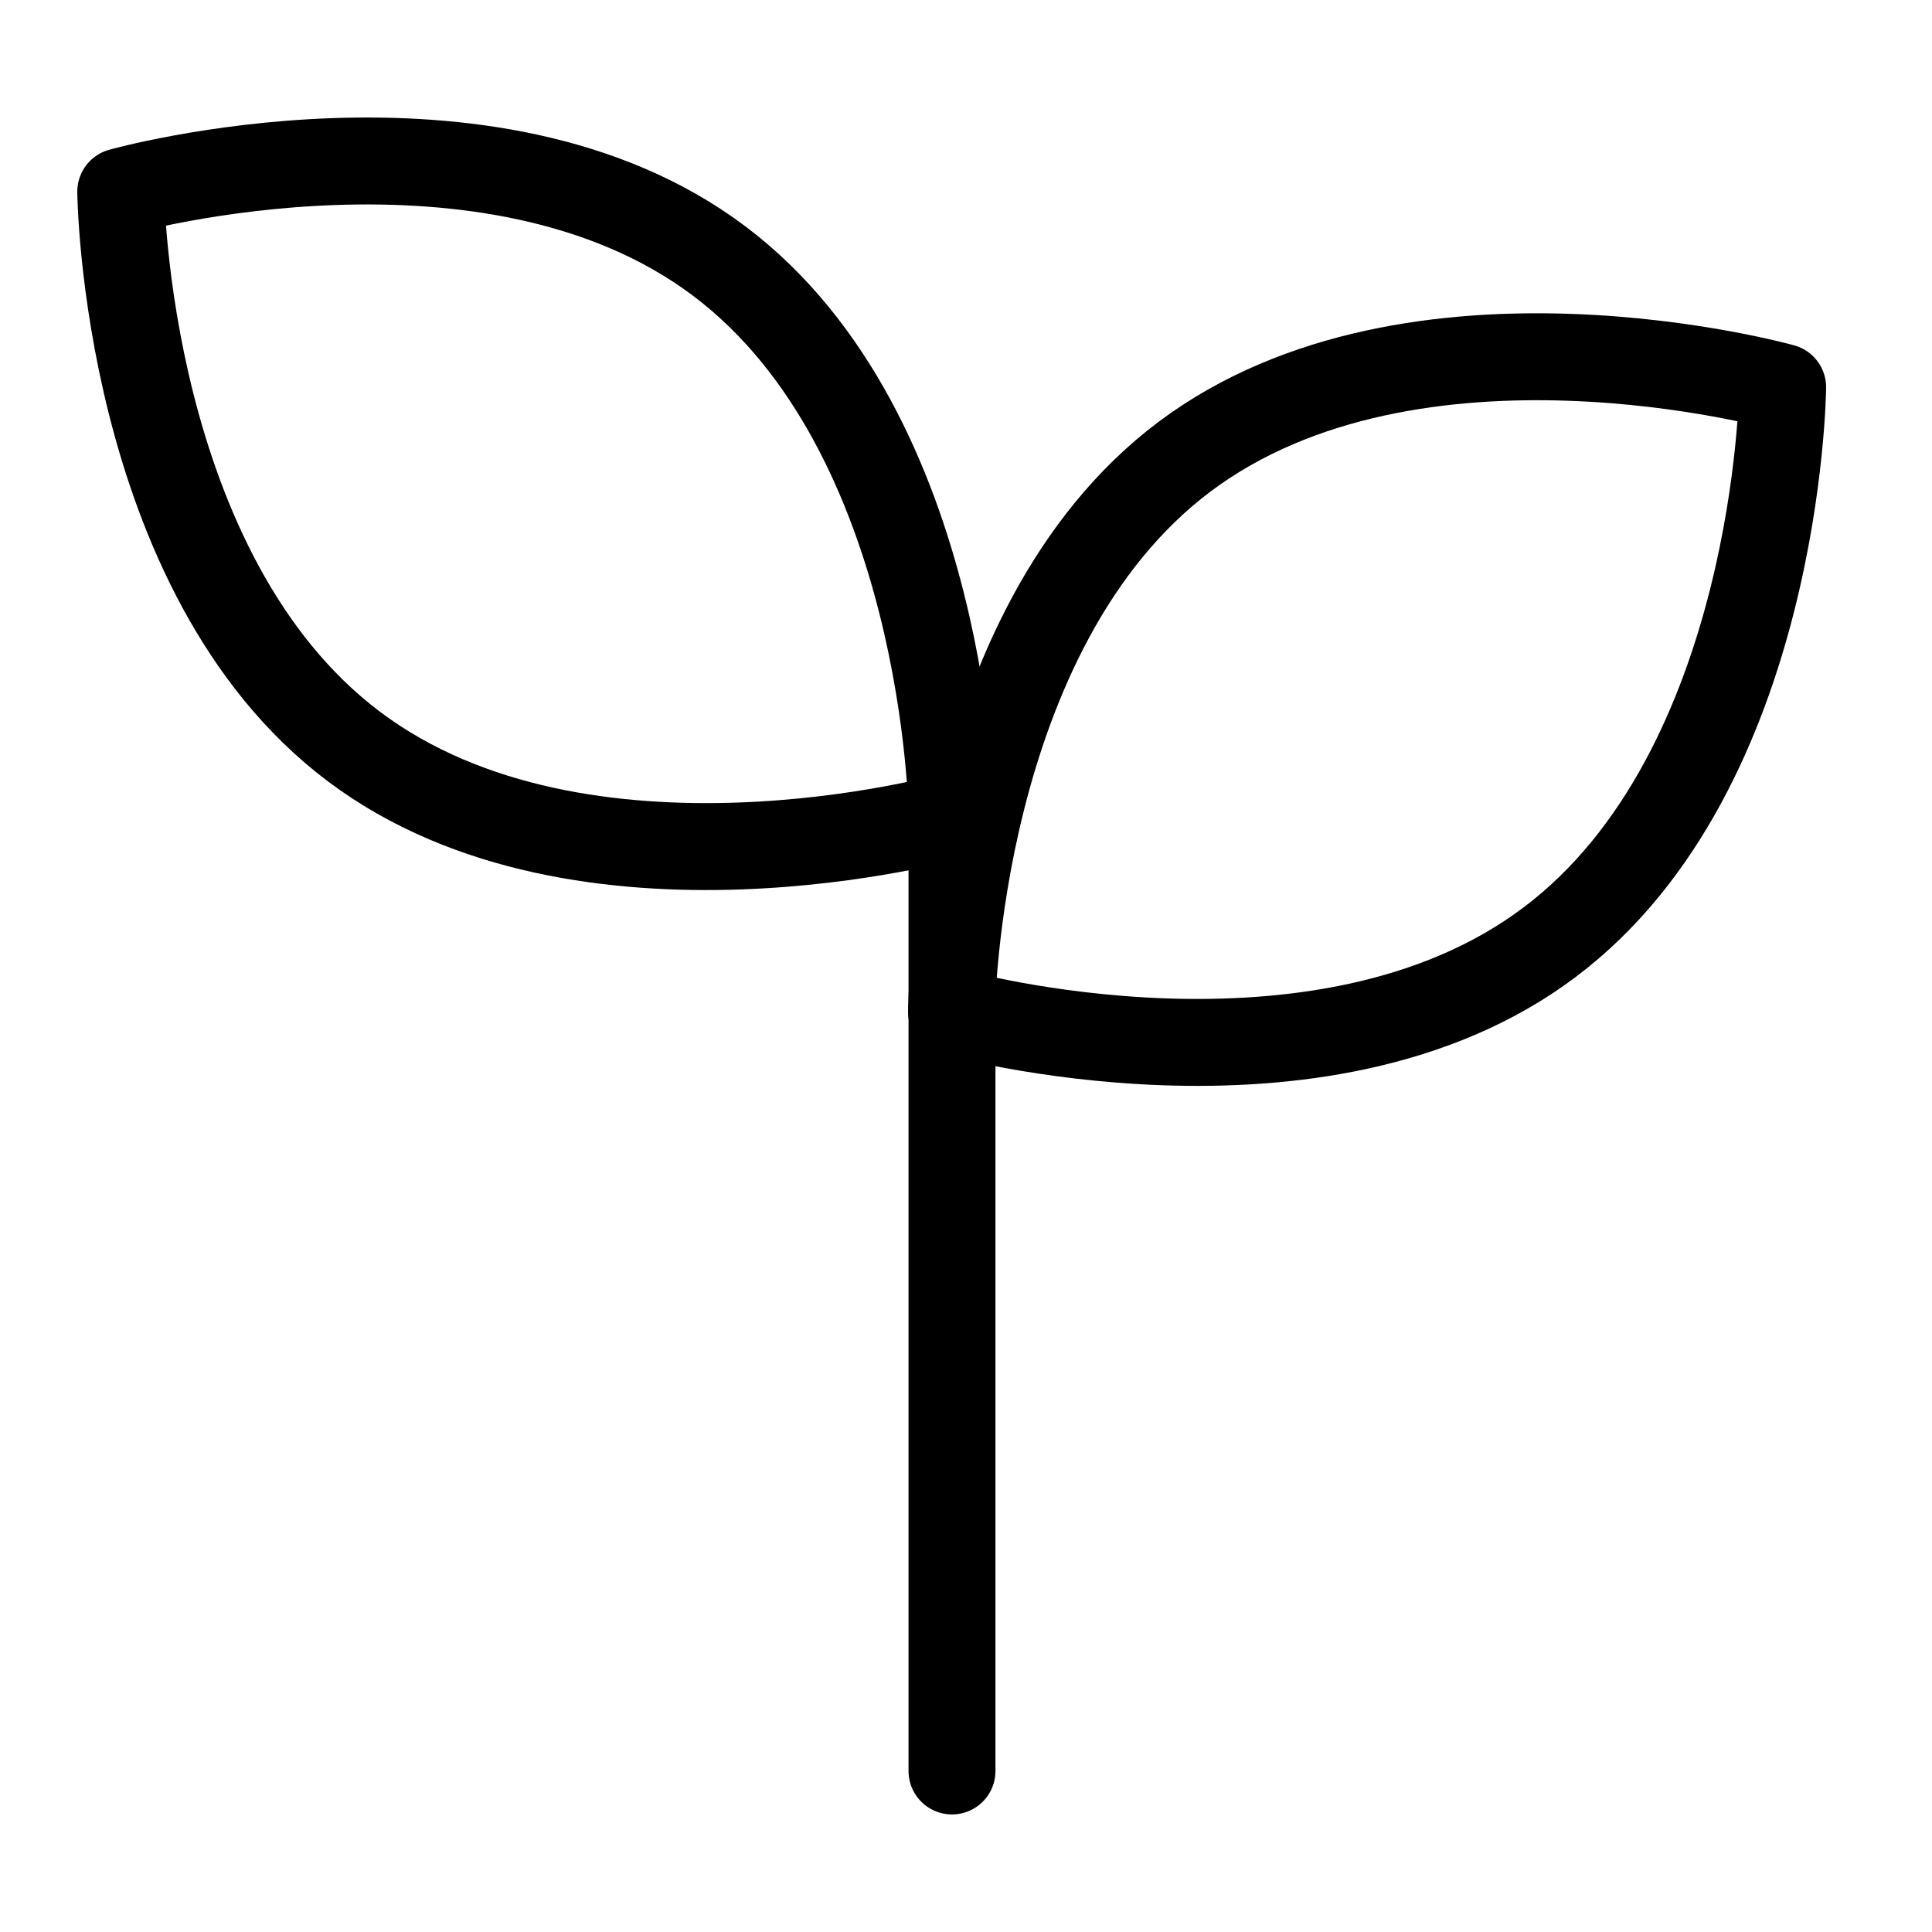<svg width="20" height="20" viewBox="0 0 20 20" fill="none" xmlns="http://www.w3.org/2000/svg">
<path d="M7.442 2.7C9.818 4.484 9.856 8.447 9.856 8.447C9.856 8.447 6.041 9.515 3.665 7.729C1.288 5.942 1.25 1.984 1.25 1.984C1.25 1.984 5.067 0.915 7.442 2.7Z" stroke="black" stroke-width="0.9" stroke-miterlimit="10" stroke-linecap="round" stroke-linejoin="round"/>
<path d="M12.263 4.727C9.887 6.511 9.85 10.474 9.85 10.474C9.85 10.474 13.664 11.543 16.04 9.755C18.417 7.968 18.454 4.009 18.454 4.009C18.454 4.009 14.643 2.943 12.263 4.727Z" stroke="black" stroke-width="0.9" stroke-miterlimit="10" stroke-linecap="round" stroke-linejoin="round"/>
<path d="M9.855 8.446V18.333" stroke="black" stroke-width="0.9" stroke-miterlimit="10" stroke-linecap="round" stroke-linejoin="round"/>
</svg>
